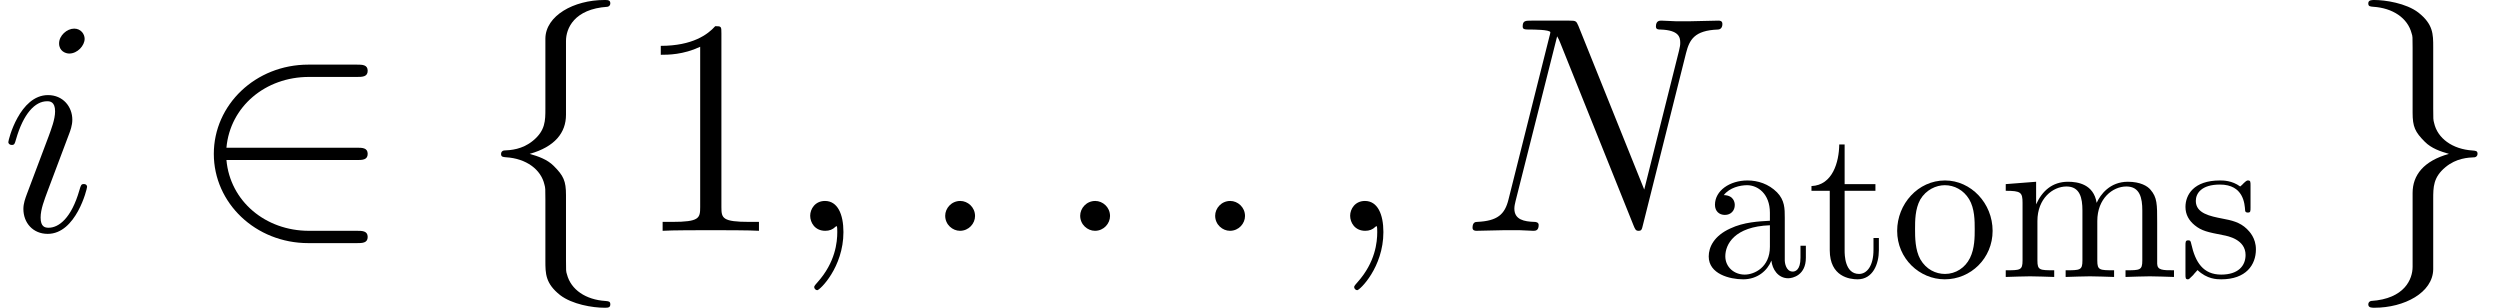 <?xml version='1.0' encoding='UTF-8'?>
<!-- This file was generated by dvisvgm 2.8.1 -->
<svg version='1.1' xmlns='http://www.w3.org/2000/svg' xmlns:xlink='http://www.w3.org/1999/xlink' width='113.31pt' height='13.948pt' viewBox='17.559 1.494 113.31 13.948'>
<defs>
<path id='g2-97' d='M3.251-.742C3.29-.351 3.554 .059 4.013 .059C4.218 .059 4.813-.078 4.813-.869V-1.416H4.569V-.869C4.569-.303 4.325-.244 4.218-.244C3.896-.244 3.857-.683 3.857-.732V-2.685C3.857-3.095 3.857-3.476 3.505-3.837C3.124-4.218 2.636-4.374 2.167-4.374C1.367-4.374 .693-3.915 .693-3.271C.693-2.978 .888-2.812 1.142-2.812C1.416-2.812 1.591-3.007 1.591-3.261C1.591-3.378 1.543-3.7 1.093-3.71C1.357-4.052 1.836-4.159 2.148-4.159C2.626-4.159 3.183-3.778 3.183-2.909V-2.548C2.685-2.519 2.001-2.49 1.386-2.197C.654-1.865 .41-1.357 .41-.928C.41-.137 1.357 .107 1.972 .107C2.617 .107 3.066-.283 3.251-.742ZM3.183-2.343V-1.367C3.183-.439 2.48-.107 2.041-.107C1.562-.107 1.162-.449 1.162-.937C1.162-1.474 1.572-2.285 3.183-2.343Z'/>
<path id='g2-109' d='M1.074-3.359V-.742C1.074-.303 .967-.303 .312-.303V0C.654-.01 1.152-.029 1.416-.029C1.67-.029 2.177-.01 2.509 0V-.303C1.855-.303 1.748-.303 1.748-.742V-2.538C1.748-3.554 2.441-4.101 3.066-4.101C3.681-4.101 3.788-3.573 3.788-3.017V-.742C3.788-.303 3.681-.303 3.027-.303V0C3.368-.01 3.866-.029 4.13-.029C4.384-.029 4.891-.01 5.223 0V-.303C4.569-.303 4.462-.303 4.462-.742V-2.538C4.462-3.554 5.155-4.101 5.78-4.101C6.395-4.101 6.502-3.573 6.502-3.017V-.742C6.502-.303 6.395-.303 5.741-.303V0C6.083-.01 6.58-.029 6.844-.029C7.098-.029 7.606-.01 7.938 0V-.303C7.43-.303 7.186-.303 7.176-.596V-2.46C7.176-3.3 7.176-3.603 6.873-3.954C6.737-4.12 6.415-4.315 5.848-4.315C5.028-4.315 4.599-3.73 4.433-3.359C4.296-4.208 3.573-4.315 3.134-4.315C2.421-4.315 1.962-3.896 1.689-3.29V-4.315L.312-4.208V-3.905C.996-3.905 1.074-3.837 1.074-3.359Z'/>
<path id='g2-111' d='M4.599-2.089C4.599-3.339 3.622-4.374 2.441-4.374C1.22-4.374 .273-3.31 .273-2.089C.273-.83 1.289 .107 2.431 .107C3.612 .107 4.599-.849 4.599-2.089ZM2.441-.137C2.021-.137 1.591-.342 1.328-.791C1.084-1.22 1.084-1.816 1.084-2.167C1.084-2.548 1.084-3.075 1.318-3.505C1.582-3.954 2.041-4.159 2.431-4.159C2.861-4.159 3.28-3.944 3.534-3.525S3.788-2.538 3.788-2.167C3.788-1.816 3.788-1.289 3.573-.859C3.359-.42 2.929-.137 2.441-.137Z'/>
<path id='g2-115' d='M2.031-1.894C2.246-1.855 3.046-1.699 3.046-.996C3.046-.498 2.704-.107 1.943-.107C1.123-.107 .771-.664 .586-1.494C.557-1.621 .547-1.66 .449-1.66C.322-1.66 .322-1.591 .322-1.416V-.127C.322 .039 .322 .107 .43 .107C.478 .107 .488 .098 .674-.088C.693-.107 .693-.127 .869-.312C1.299 .098 1.738 .107 1.943 .107C3.066 .107 3.515-.547 3.515-1.25C3.515-1.767 3.222-2.06 3.105-2.177C2.783-2.49 2.402-2.568 1.992-2.646C1.445-2.753 .791-2.88 .791-3.446C.791-3.788 1.045-4.188 1.884-4.188C2.958-4.188 3.007-3.31 3.027-3.007C3.036-2.919 3.124-2.919 3.144-2.919C3.271-2.919 3.271-2.968 3.271-3.154V-4.14C3.271-4.306 3.271-4.374 3.163-4.374C3.115-4.374 3.095-4.374 2.968-4.257C2.939-4.218 2.841-4.13 2.802-4.101C2.431-4.374 2.031-4.374 1.884-4.374C.693-4.374 .322-3.72 .322-3.173C.322-2.831 .478-2.558 .742-2.343C1.054-2.089 1.328-2.031 2.031-1.894Z'/>
<path id='g2-116' d='M1.689-3.905H3.085V-4.208H1.689V-6.004H1.445C1.435-5.204 1.142-4.159 .186-4.12V-3.905H1.015V-1.211C1.015-.01 1.923 .107 2.275 .107C2.968 .107 3.241-.586 3.241-1.211V-1.767H2.997V-1.23C2.997-.508 2.704-.137 2.343-.137C1.689-.137 1.689-1.025 1.689-1.191V-3.905Z'/>
<path id='g3-49' d='M4.017-8.94C4.017-9.261 4.017-9.275 3.738-9.275C3.403-8.899 2.706-8.383 1.269-8.383V-7.978C1.59-7.978 2.287-7.978 3.055-8.341V-1.074C3.055-.572 3.013-.404 1.785-.404H1.353V0C1.73-.028 3.082-.028 3.543-.028S5.342-.028 5.719 0V-.404H5.286C4.059-.404 4.017-.572 4.017-1.074V-8.94Z'/>
<path id='g0-50' d='M7.643-3.208C7.88-3.208 8.132-3.208 8.132-3.487S7.88-3.766 7.643-3.766H1.73C1.897-5.635 3.501-6.974 5.467-6.974H7.643C7.88-6.974 8.132-6.974 8.132-7.253S7.88-7.532 7.643-7.532H5.44C3.055-7.532 1.158-5.719 1.158-3.487S3.055 .558 5.44 .558H7.643C7.88 .558 8.132 .558 8.132 .279S7.88 0 7.643 0H5.467C3.501 0 1.897-1.339 1.73-3.208H7.643Z'/>
<path id='g0-102' d='M3.947-8.606C3.947-9.164 4.31-10.056 5.83-10.154C5.9-10.168 5.956-10.224 5.956-10.307C5.956-10.461 5.844-10.461 5.691-10.461C4.296-10.461 3.027-9.749 3.013-8.717V-5.537C3.013-4.993 3.013-4.547 2.455-4.087C1.967-3.682 1.437-3.654 1.13-3.64C1.06-3.626 1.004-3.571 1.004-3.487C1.004-3.347 1.088-3.347 1.227-3.333C2.148-3.278 2.817-2.776 2.971-2.092C3.013-1.939 3.013-1.911 3.013-1.409V1.353C3.013 1.939 3.013 2.385 3.682 2.915C4.226 3.333 5.147 3.487 5.691 3.487C5.844 3.487 5.956 3.487 5.956 3.333C5.956 3.194 5.872 3.194 5.733 3.18C4.854 3.124 4.17 2.678 3.989 1.967C3.947 1.841 3.947 1.813 3.947 1.311V-1.618C3.947-2.26 3.836-2.497 3.389-2.943C3.096-3.236 2.692-3.375 2.301-3.487C3.445-3.808 3.947-4.449 3.947-5.258V-8.606Z'/>
<path id='g0-103' d='M3.013 1.632C3.013 2.19 2.65 3.082 1.13 3.18C1.06 3.194 1.004 3.25 1.004 3.333C1.004 3.487 1.158 3.487 1.283 3.487C2.636 3.487 3.933 2.803 3.947 1.743V-1.437C3.947-1.981 3.947-2.427 4.505-2.887C4.993-3.292 5.523-3.32 5.83-3.333C5.9-3.347 5.956-3.403 5.956-3.487C5.956-3.626 5.872-3.626 5.733-3.64C4.812-3.696 4.142-4.198 3.989-4.882C3.947-5.035 3.947-5.063 3.947-5.565V-8.327C3.947-8.913 3.947-9.359 3.278-9.889C2.72-10.321 1.757-10.461 1.283-10.461C1.158-10.461 1.004-10.461 1.004-10.307C1.004-10.168 1.088-10.168 1.227-10.154C2.106-10.098 2.79-9.652 2.971-8.94C3.013-8.815 3.013-8.787 3.013-8.285V-5.356C3.013-4.714 3.124-4.477 3.571-4.031C3.864-3.738 4.268-3.599 4.659-3.487C3.515-3.166 3.013-2.525 3.013-1.716V1.632Z'/>
<path id='g1-58' d='M2.566-.669C2.566-1.074 2.232-1.353 1.897-1.353C1.492-1.353 1.213-1.018 1.213-.683C1.213-.279 1.548 0 1.883 0C2.287 0 2.566-.335 2.566-.669Z'/>
<path id='g1-59' d='M2.72 .056C2.72-.753 2.455-1.353 1.883-1.353C1.437-1.353 1.213-.99 1.213-.683S1.423 0 1.897 0C2.078 0 2.232-.056 2.357-.181C2.385-.209 2.399-.209 2.413-.209C2.441-.209 2.441-.014 2.441 .056C2.441 .516 2.357 1.423 1.548 2.329C1.395 2.497 1.395 2.525 1.395 2.552C1.395 2.622 1.465 2.692 1.534 2.692C1.646 2.692 2.72 1.66 2.72 .056Z'/>
<path id='g1-78' d='M10.321-8.062C10.475-8.662 10.698-9.08 11.758-9.122C11.8-9.122 11.967-9.136 11.967-9.373C11.967-9.526 11.842-9.526 11.786-9.526C11.507-9.526 10.796-9.498 10.517-9.498H9.847C9.652-9.498 9.401-9.526 9.205-9.526C9.122-9.526 8.954-9.526 8.954-9.261C8.954-9.122 9.066-9.122 9.164-9.122C10-9.094 10.056-8.773 10.056-8.522C10.056-8.397 10.042-8.355 10-8.159L8.424-1.869L5.44-9.289C5.342-9.512 5.328-9.526 5.021-9.526H3.32C3.041-9.526 2.915-9.526 2.915-9.261C2.915-9.122 3.013-9.122 3.278-9.122C3.347-9.122 4.17-9.122 4.17-8.996C4.17-8.968 4.142-8.857 4.129-8.815L2.273-1.423C2.106-.739 1.771-.446 .851-.404C.781-.404 .642-.391 .642-.139C.642 0 .781 0 .823 0C1.102 0 1.813-.028 2.092-.028H2.762C2.957-.028 3.194 0 3.389 0C3.487 0 3.64 0 3.64-.265C3.64-.391 3.501-.404 3.445-.404C2.985-.418 2.538-.502 2.538-1.004C2.538-1.116 2.566-1.241 2.594-1.353L4.477-8.815C4.561-8.675 4.561-8.648 4.617-8.522L7.936-.251C8.006-.084 8.034 0 8.159 0C8.299 0 8.313-.042 8.369-.279L10.321-8.062Z'/>
<path id='g1-105' d='M3.947-1.995C3.947-2.064 3.891-2.12 3.808-2.12C3.682-2.12 3.668-2.078 3.599-1.841C3.236-.572 2.664-.139 2.204-.139C2.036-.139 1.841-.181 1.841-.6C1.841-.976 2.008-1.395 2.162-1.813L3.138-4.407C3.18-4.519 3.278-4.77 3.278-5.035C3.278-5.621 2.859-6.151 2.176-6.151C.893-6.151 .377-4.129 .377-4.017C.377-3.961 .432-3.891 .53-3.891C.656-3.891 .669-3.947 .725-4.142C1.06-5.314 1.59-5.872 2.134-5.872C2.26-5.872 2.497-5.858 2.497-5.412C2.497-5.049 2.315-4.589 2.204-4.282L1.227-1.688C1.144-1.465 1.06-1.241 1.06-.99C1.06-.363 1.492 .139 2.162 .139C3.445 .139 3.947-1.897 3.947-1.995ZM3.836-8.703C3.836-8.913 3.668-9.164 3.361-9.164C3.041-9.164 2.678-8.857 2.678-8.494C2.678-8.145 2.971-8.034 3.138-8.034C3.515-8.034 3.836-8.397 3.836-8.703Z'/>
</defs>
<g id='page1'>
<use x='17.559' y='11.955' xlink:href='#g1-105'/>
<use x='26.092' y='11.955' xlink:href='#g0-50'/>
<use x='39.265' y='11.955' xlink:href='#g0-102'/>
<use x='46.239' y='11.955' xlink:href='#g3-49'/>
<use x='53.067' y='11.955' xlink:href='#g1-59'/>
<use x='59.186' y='11.955' xlink:href='#g1-58'/>
<use x='65.304' y='11.955' xlink:href='#g1-58'/>
<use x='71.422' y='11.955' xlink:href='#g1-58'/>
<use x='77.54' y='11.955' xlink:href='#g1-59'/>
<use x='83.658' y='11.955' xlink:href='#g1-78'/>
<use x='94.595' y='14.047' xlink:href='#g2-97'/>
<use x='99.476' y='14.047' xlink:href='#g2-116'/>
<use x='103.273' y='14.047' xlink:href='#g2-111'/>
<use x='108.155' y='14.047' xlink:href='#g2-109'/>
<use x='116.291' y='14.047' xlink:href='#g2-115'/>
<use x='123.895' y='11.955' xlink:href='#g0-103'/>
</g>
</svg>
